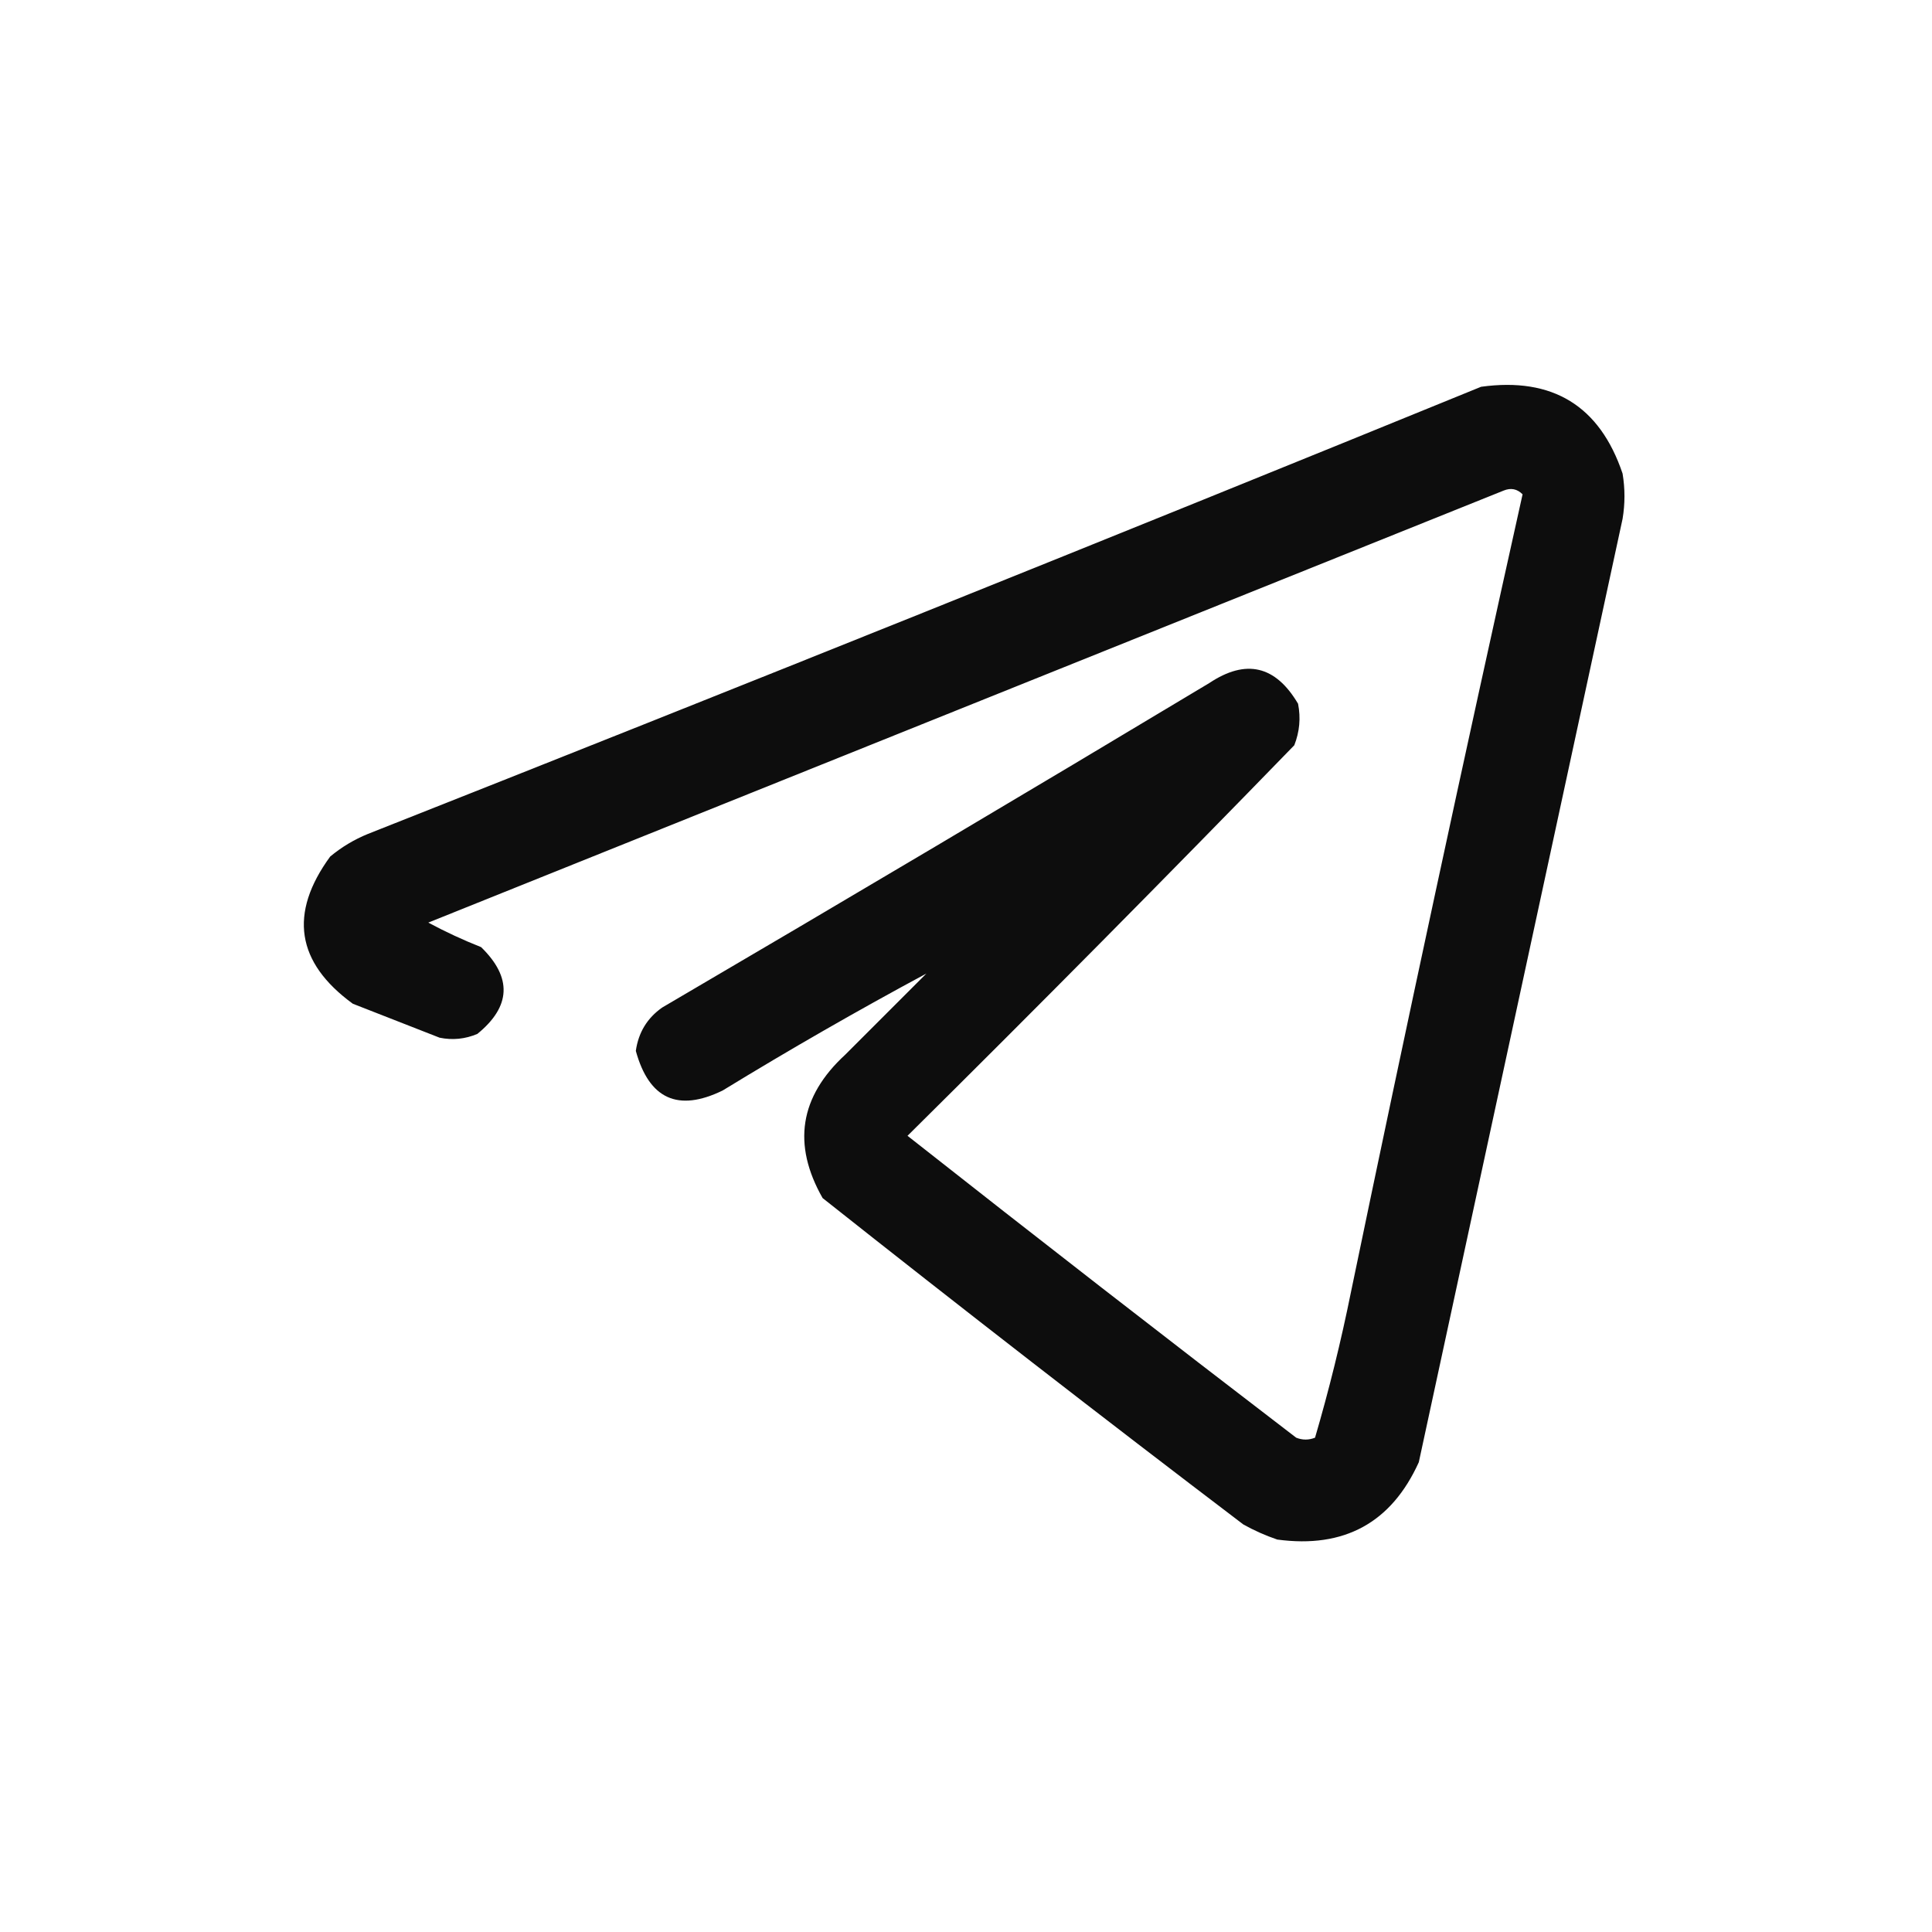 <?xml version="1.0" encoding="UTF-8"?>
<!DOCTYPE svg PUBLIC "-//W3C//DTD SVG 1.1//EN" "http://www.w3.org/Graphics/SVG/1.1/DTD/svg11.dtd">
<svg xmlns="http://www.w3.org/2000/svg" version="1.1" width="512px" height="512px" style="shape-rendering:geometricPrecision; text-rendering:geometricPrecision; image-rendering:optimizeQuality; fill-rule:evenodd; clip-rule:evenodd" xmlns:xlink="http://www.w3.org/1999/xlink">
<g><path style="opacity:0.947" fill="#000000" d="M 392.5,102.5 C 411.448,99.882 423.948,107.549 430,125.5C 430.667,129.5 430.667,133.5 430,137.5C 412,220.831 394,304.164 376,387.5C 368.729,403.558 356.229,410.391 338.5,408C 335.382,406.941 332.382,405.608 329.5,404C 292.047,375.549 254.881,346.716 218,317.5C 209.909,303.283 211.909,290.616 224,279.5C 231.167,272.333 238.333,265.167 245.5,258C 227.356,267.749 209.356,278.083 191.5,289C 179.673,294.755 172.006,291.255 168.5,278.5C 169.188,273.617 171.521,269.784 175.5,267C 223.998,238.585 272.332,209.919 320.5,181C 330.197,174.549 338.031,176.382 344,186.5C 344.738,190.261 344.405,193.928 343,197.5C 309.276,232.225 275.11,266.725 240.5,301C 274.652,327.908 308.986,354.575 343.5,381C 345.167,381.667 346.833,381.667 348.5,381C 352.204,368.35 355.371,355.517 358,342.5C 372.663,271.848 387.83,201.348 403.5,131C 402.07,129.56 400.403,129.226 398.5,130C 303.491,168.172 208.491,206.339 113.5,244.5C 118.038,246.935 122.704,249.102 127.5,251C 135.768,259.055 135.434,266.721 126.5,274C 123.262,275.368 119.928,275.701 116.5,275C 108.844,272.003 101.178,269.003 93.5,266C 78.501,255.063 76.501,242.063 87.5,227C 90.502,224.497 93.835,222.497 97.5,221C 196.148,182 294.481,142.5 392.5,102.5 Z"/></g>
</svg>
